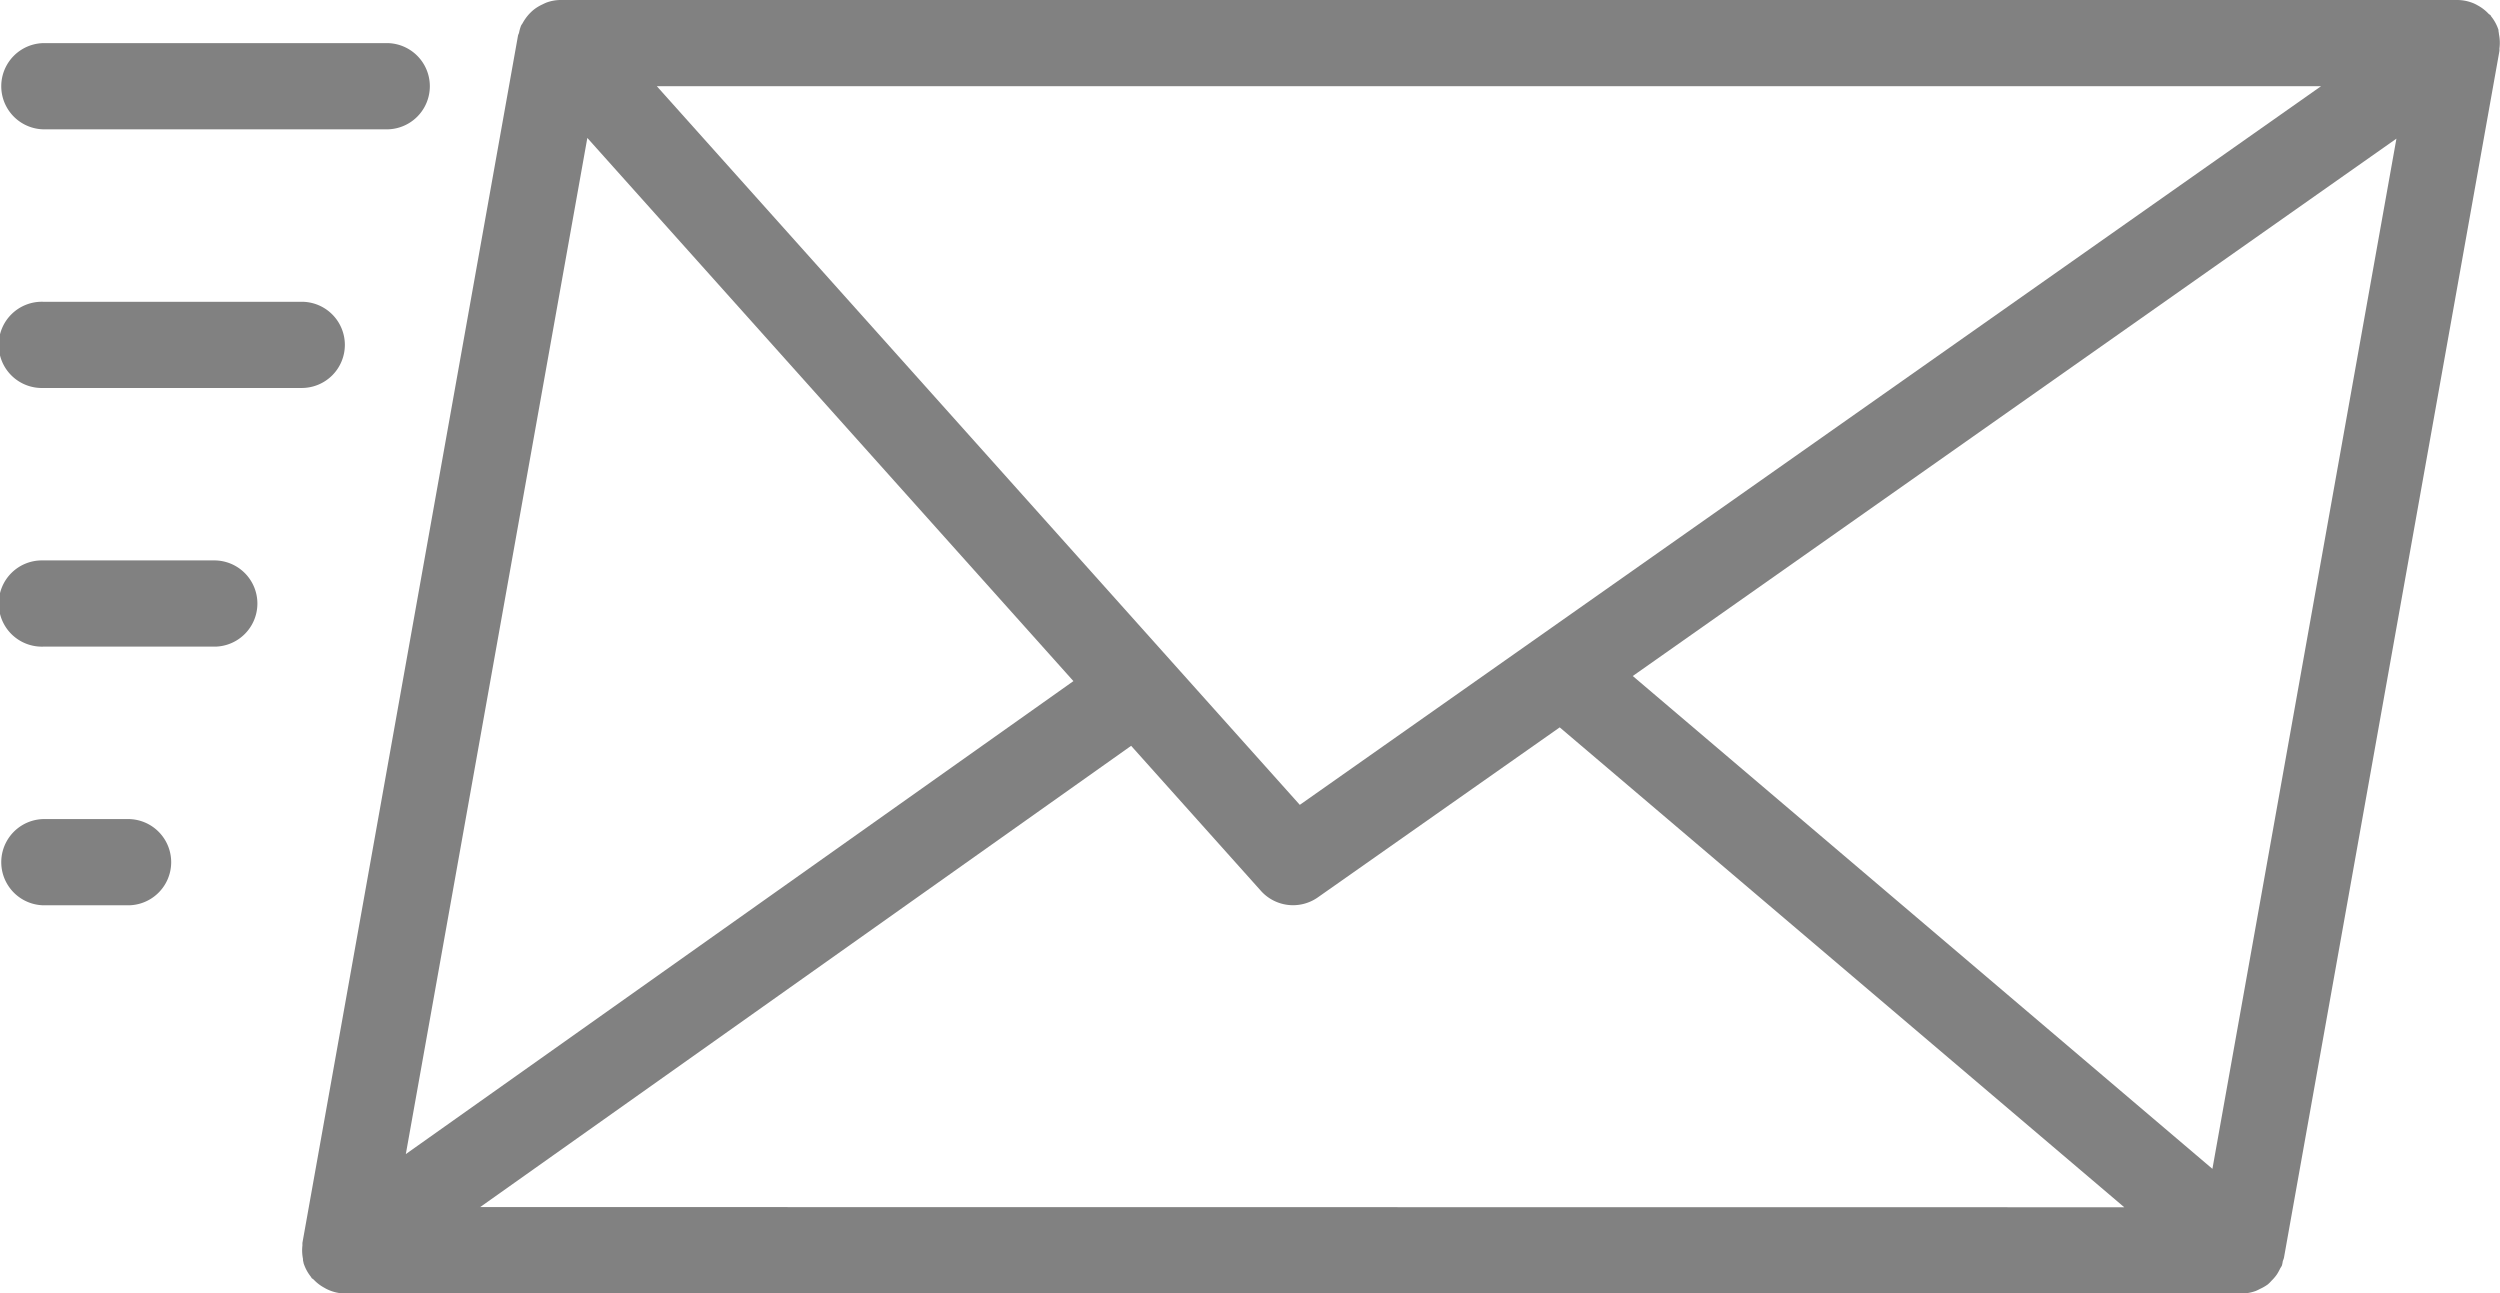 <svg xmlns="http://www.w3.org/2000/svg" width="67.658" height="35" viewBox="0 0 67.658 35"><defs><style>.a{fill:#818181;}</style></defs><g transform="translate(0 -111.967)"><g transform="translate(0 111.967)"><path class="a" d="M115.526,112.9a.817.817,0,0,0-.014-.092.282.282,0,0,0,0-.031,1.161,1.161,0,0,0-.2-.369c-.007-.008-.007-.02-.014-.028s-.041-.026-.057-.043a1.142,1.142,0,0,0-.286-.221,1.177,1.177,0,0,0-.109-.056,1.16,1.16,0,0,0-.448-.093H63.062a1.133,1.133,0,0,0-.372.067,1.116,1.116,0,0,0-.107.049,1.2,1.2,0,0,0-.218.127,1.014,1.014,0,0,0-.1.086,1.187,1.187,0,0,0-.156.184,1.283,1.283,0,0,0-.072.117c-.012.022-.029.04-.04.063a1.114,1.114,0,0,0-.055.194c-.007.027-.023.049-.028.077L56.08,145.6a.652.652,0,0,0,0,.068,1.166,1.166,0,0,0,.015.37.208.208,0,0,0,.013.088.074.074,0,0,0,.006.035,1.16,1.16,0,0,0,.2.366c.007.008.008.02.014.028s.041.026.057.043a1.138,1.138,0,0,0,.286.219.882.882,0,0,0,.11.057,1.152,1.152,0,0,0,.444.1h51.334a1.154,1.154,0,0,0,.38-.068,1.114,1.114,0,0,0,.117-.056,1.174,1.174,0,0,0,.216-.125,1.063,1.063,0,0,0,.1-.1,1.168,1.168,0,0,0,.147-.174,1.462,1.462,0,0,0,.077-.139c.016-.036.043-.065.056-.1a.99.99,0,0,0,.023-.117.706.706,0,0,0,.03-.083l5.833-32.667a.654.654,0,0,0,0-.068A1.144,1.144,0,0,0,115.526,112.9Zm-4.816,1.4L83.072,133.749,65.671,114.3Zm-46.92,1.4,13.155,14.7L58.878,143.2Zm-2.9,28.934,17.617-12.483,3.513,3.926a1.167,1.167,0,0,0,1.541.175l6.545-4.6,15.278,12.987ZM107.77,143.6,92.083,130.262l20.667-14.543Z" transform="translate(-47.895 -111.967)"/><path class="a" d="M1.167,122.3H10.5a1.167,1.167,0,0,0,0-2.333H1.167a1.167,1.167,0,0,0,0,2.333Z" transform="translate(0 -118.8)"/><path class="a" d="M9.333,169.134a1.167,1.167,0,0,0-1.167-1.167h-7a1.167,1.167,0,1,0,0,2.333h7A1.167,1.167,0,0,0,9.333,169.134Z" transform="translate(0 -159.8)"/><path class="a" d="M5.833,215.967H1.167a1.167,1.167,0,1,0,0,2.333H5.833a1.167,1.167,0,0,0,0-2.333Z" transform="translate(0 -200.8)"/><path class="a" d="M3.5,263.967H1.167a1.167,1.167,0,0,0,0,2.333H3.5a1.167,1.167,0,0,0,0-2.333Z" transform="translate(0 -241.8)"/></g></g></svg>